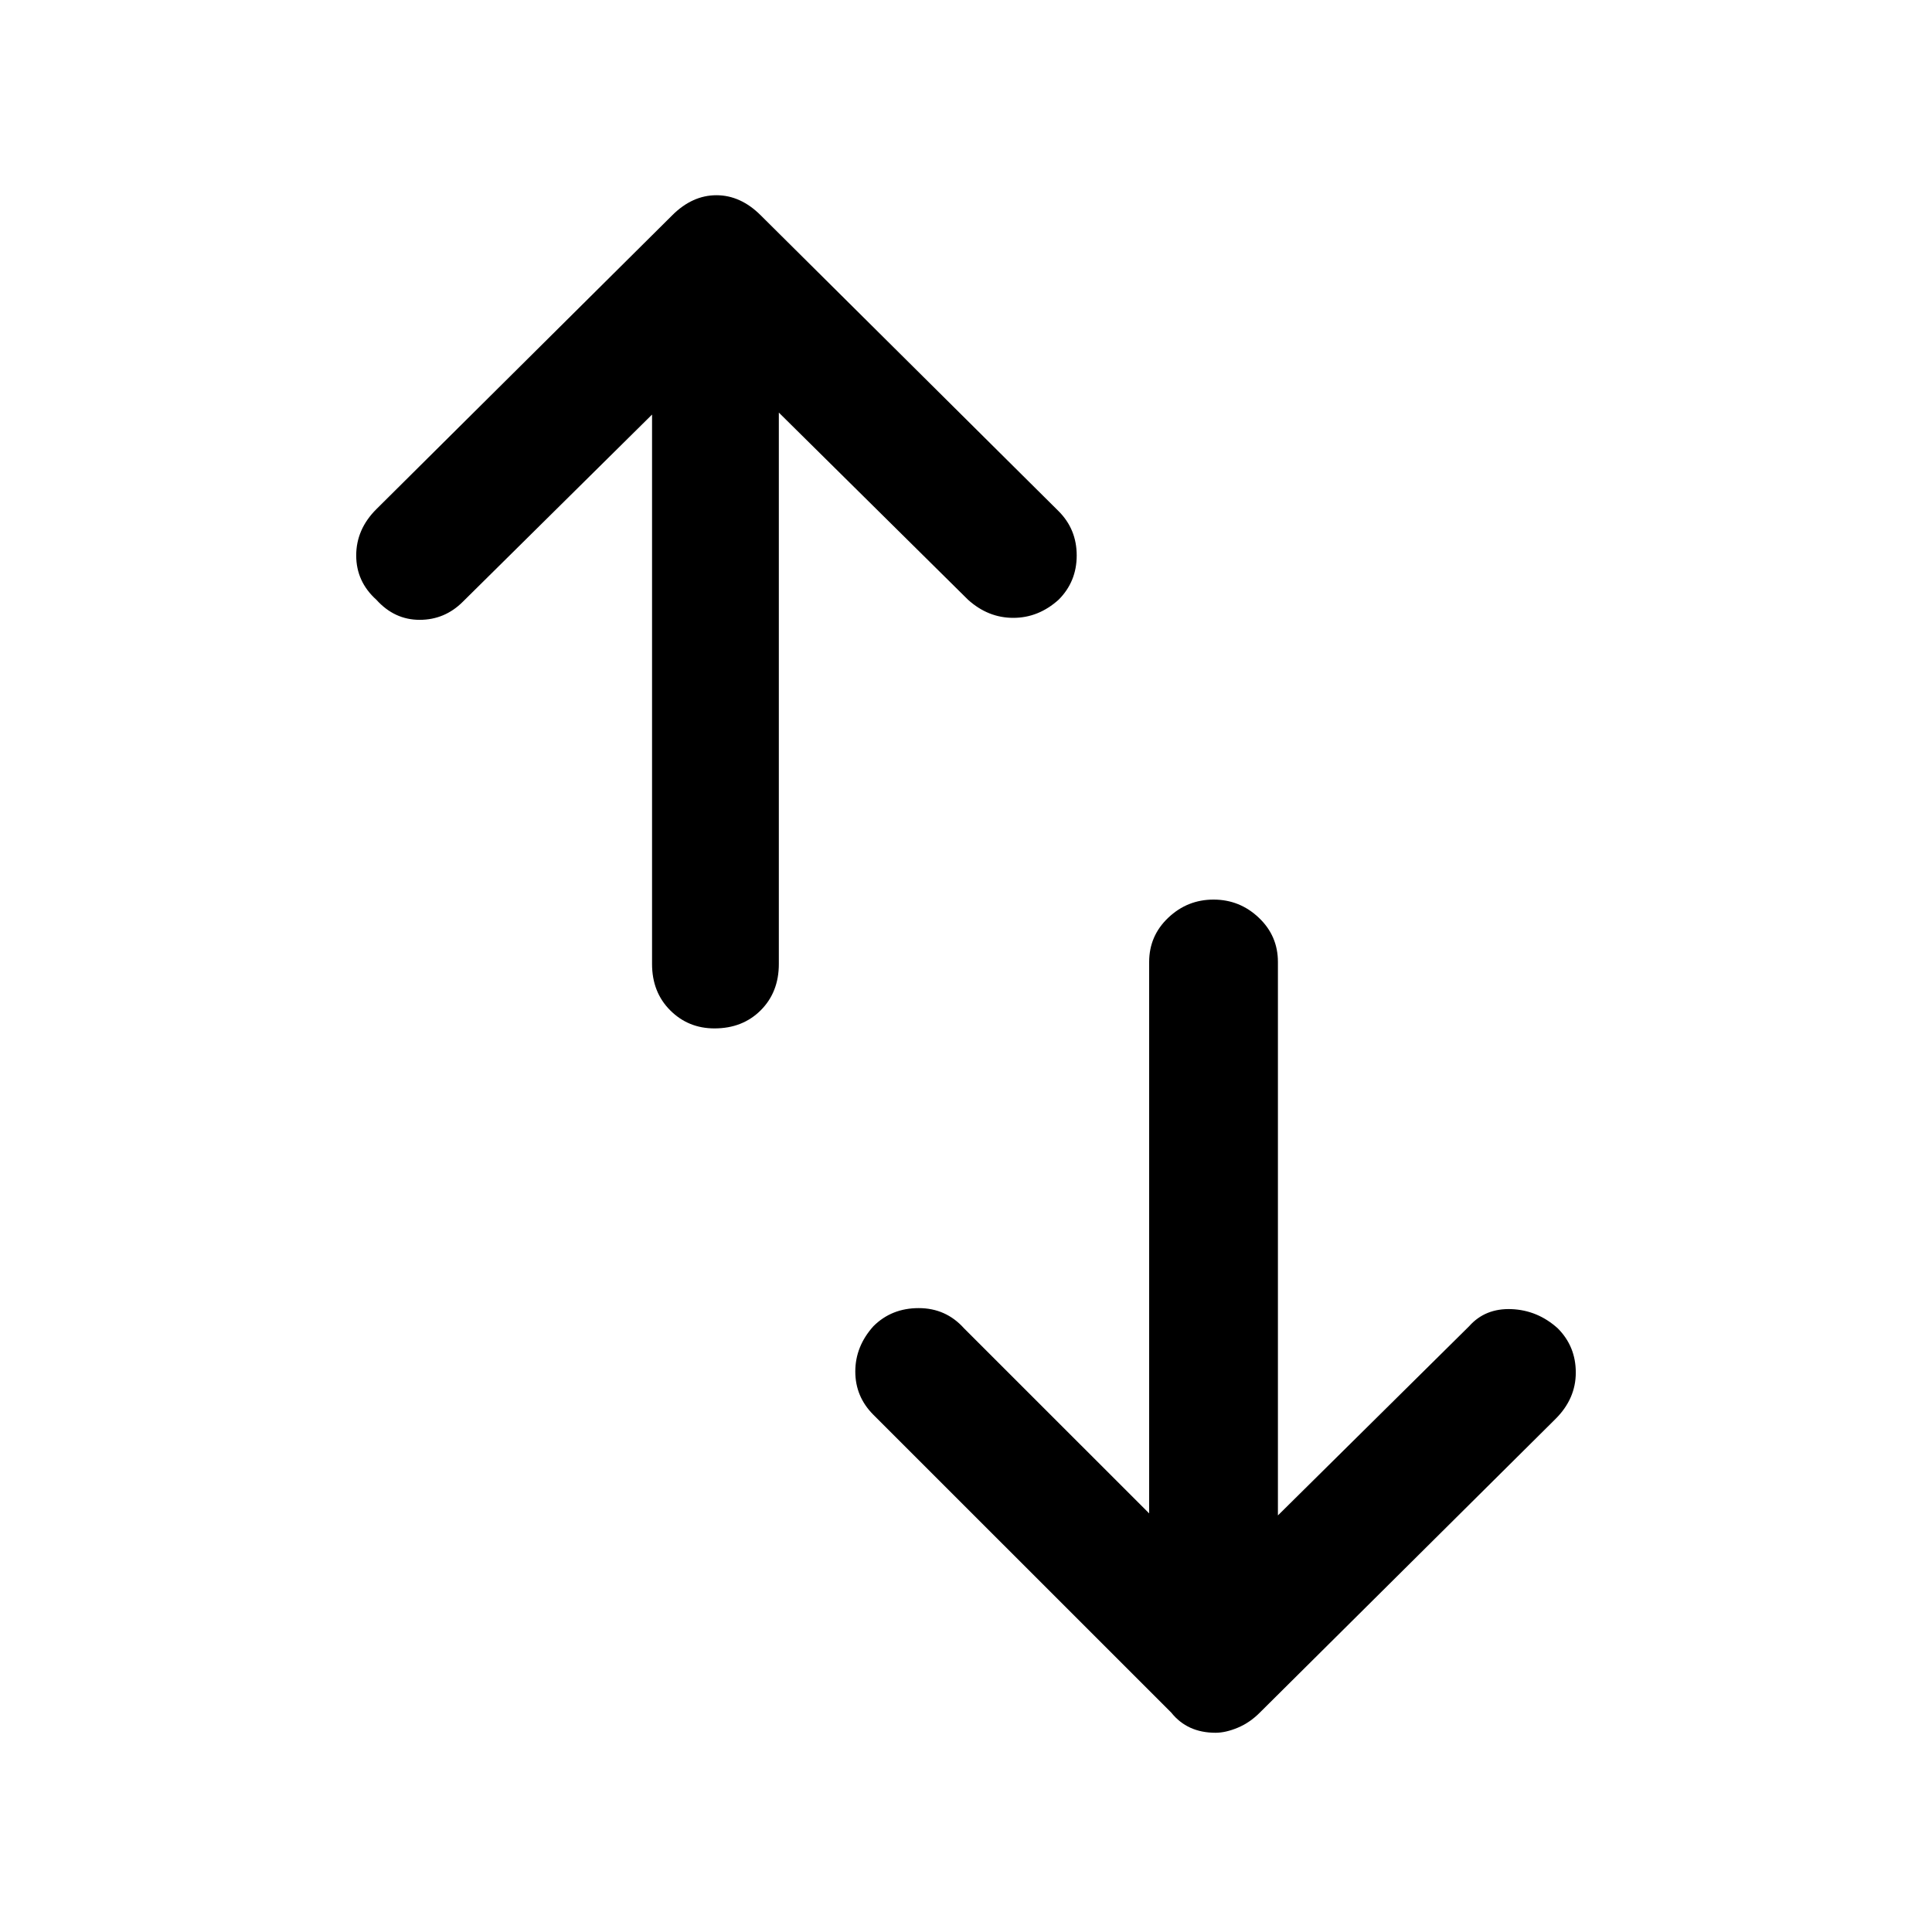 <svg xmlns="http://www.w3.org/2000/svg" height="40" width="40"><path d="M23.792 31.333V19.917Q23.792 19.375 24.188 19Q24.583 18.625 25.125 18.625Q25.667 18.625 26.062 19Q26.458 19.375 26.458 19.917V31.375L30.417 27.458Q30.75 27.083 31.292 27.104Q31.833 27.125 32.25 27.5Q32.625 27.875 32.625 28.417Q32.625 28.958 32.208 29.375L26.083 35.458Q25.875 35.667 25.625 35.771Q25.375 35.875 25.167 35.875Q24.875 35.875 24.646 35.771Q24.417 35.667 24.25 35.458L18.083 29.292Q17.708 28.917 17.708 28.396Q17.708 27.875 18.083 27.458Q18.458 27.083 19.021 27.083Q19.583 27.083 19.958 27.5ZM13.5 8.583 9.583 12.458Q9.208 12.833 8.688 12.833Q8.167 12.833 7.792 12.417Q7.375 12.042 7.375 11.5Q7.375 10.958 7.792 10.542L13.917 4.458Q14.125 4.25 14.354 4.146Q14.583 4.042 14.833 4.042Q15.083 4.042 15.312 4.146Q15.542 4.25 15.75 4.458L21.917 10.583Q22.292 10.958 22.292 11.5Q22.292 12.042 21.917 12.417Q21.5 12.792 20.979 12.792Q20.458 12.792 20.042 12.417L16.125 8.542V19.958Q16.125 20.542 15.75 20.917Q15.375 21.292 14.792 21.292Q14.25 21.292 13.875 20.917Q13.5 20.542 13.5 19.958Z"/></svg>